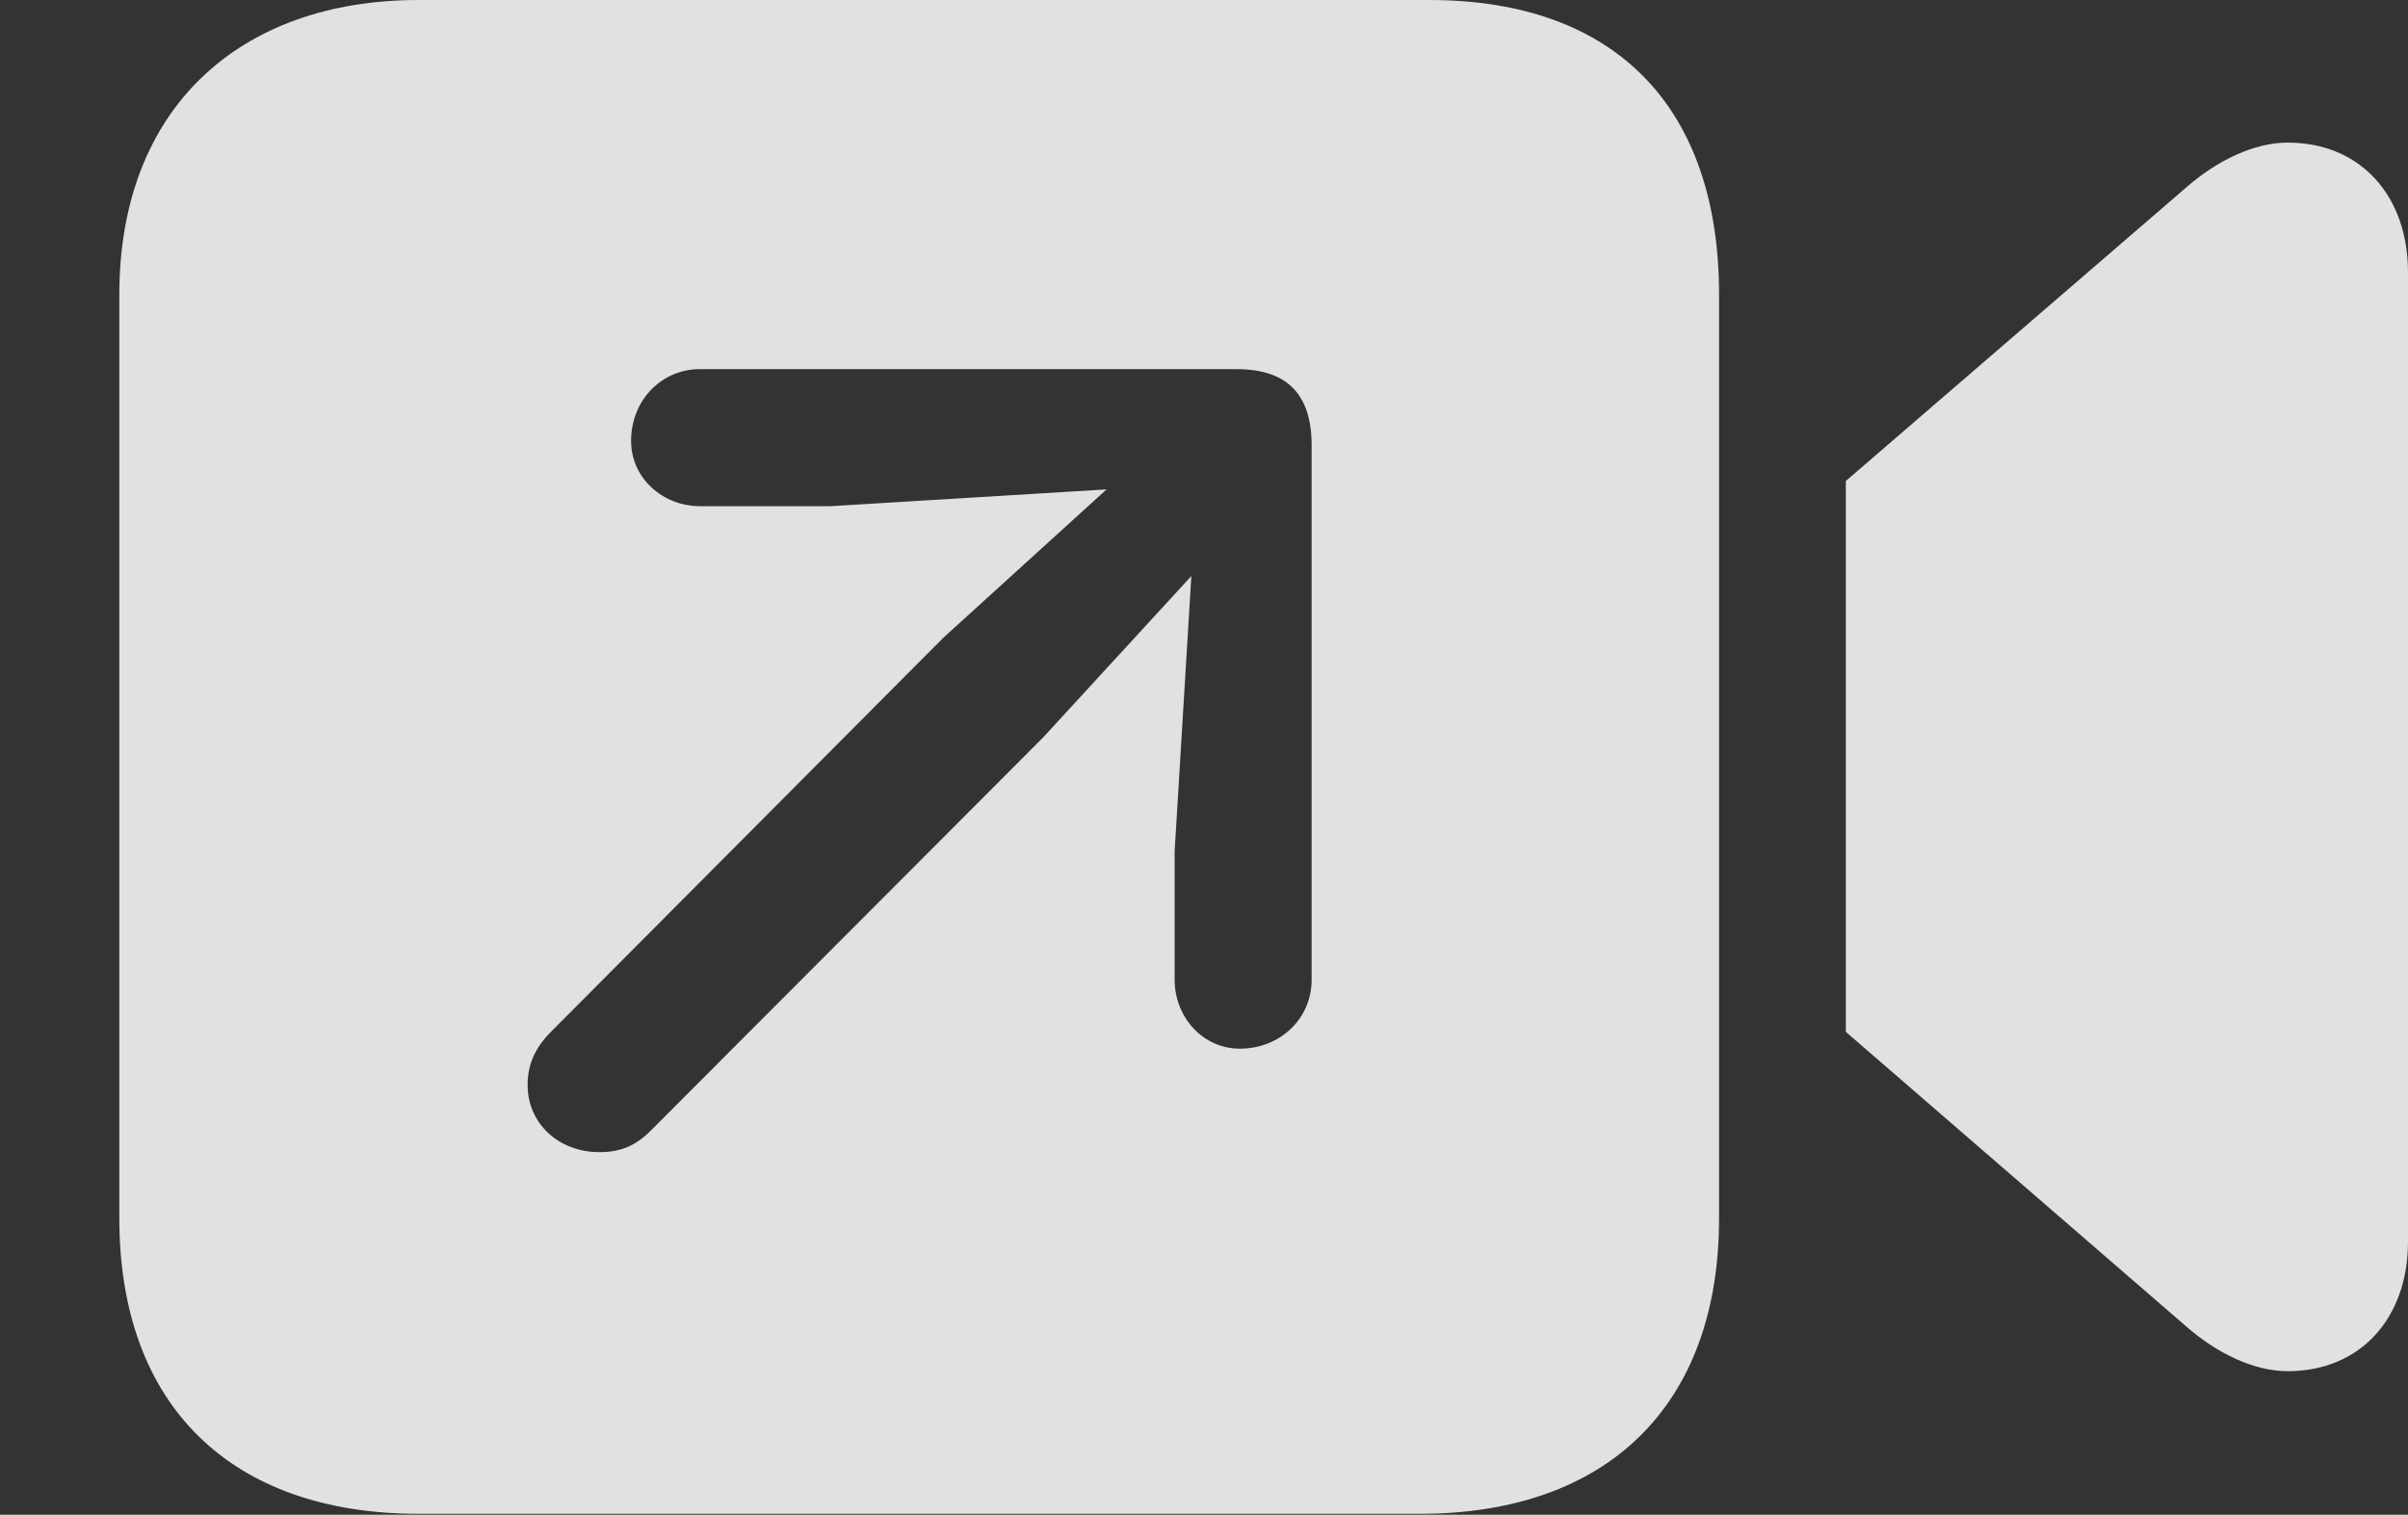 <?xml version="1.0" encoding="UTF-8"?>
<!--Generator: Apple Native CoreSVG 232.5-->
<!DOCTYPE svg
PUBLIC "-//W3C//DTD SVG 1.1//EN"
       "http://www.w3.org/Graphics/SVG/1.1/DTD/svg11.dtd">
<svg version="1.1" xmlns="http://www.w3.org/2000/svg" xmlns:xlink="http://www.w3.org/1999/xlink" width="25.225" height="15.869">
 <rect width="100%" height="100%" fill="#333333" stroke="none"/>
 <g>
  <rect height="15.869" opacity="0" width="25.225" x="0" y="0"/>
  <path d="M18.008 3.086L18.008 12.764C18.008 14.727 16.836 15.859 14.873 15.859L4.385 15.859C2.422 15.859 1.25 14.727 1.25 12.764L1.25 3.086C1.25 1.133 2.51 0 4.385 0L14.971 0C16.934 0 18.008 1.133 18.008 3.086ZM25.225 2.852L25.225 13.008C25.225 13.809 24.727 14.365 23.965 14.365C23.613 14.365 23.223 14.18 22.891 13.887L19.336 10.81L19.336 5.039L22.891 1.973C23.223 1.68 23.613 1.494 23.965 1.494C24.727 1.494 25.225 2.051 25.225 2.852ZM7.334 3.867C6.924 3.867 6.611 4.199 6.611 4.619C6.611 5.01 6.943 5.303 7.334 5.303L8.701 5.303L11.592 5.127L9.883 6.68L5.771 10.81C5.605 10.977 5.527 11.152 5.527 11.367C5.527 11.768 5.85 12.07 6.279 12.07C6.504 12.07 6.66 12.002 6.816 11.846L10.928 7.725L12.48 6.035L12.305 8.916L12.305 10.264C12.305 10.654 12.598 10.986 12.988 10.986C13.408 10.986 13.74 10.674 13.74 10.264L13.74 4.668C13.74 4.131 13.486 3.867 12.949 3.867Z" fill="#ffffff" fill-opacity="0.85"/>
 </g>
</svg>
